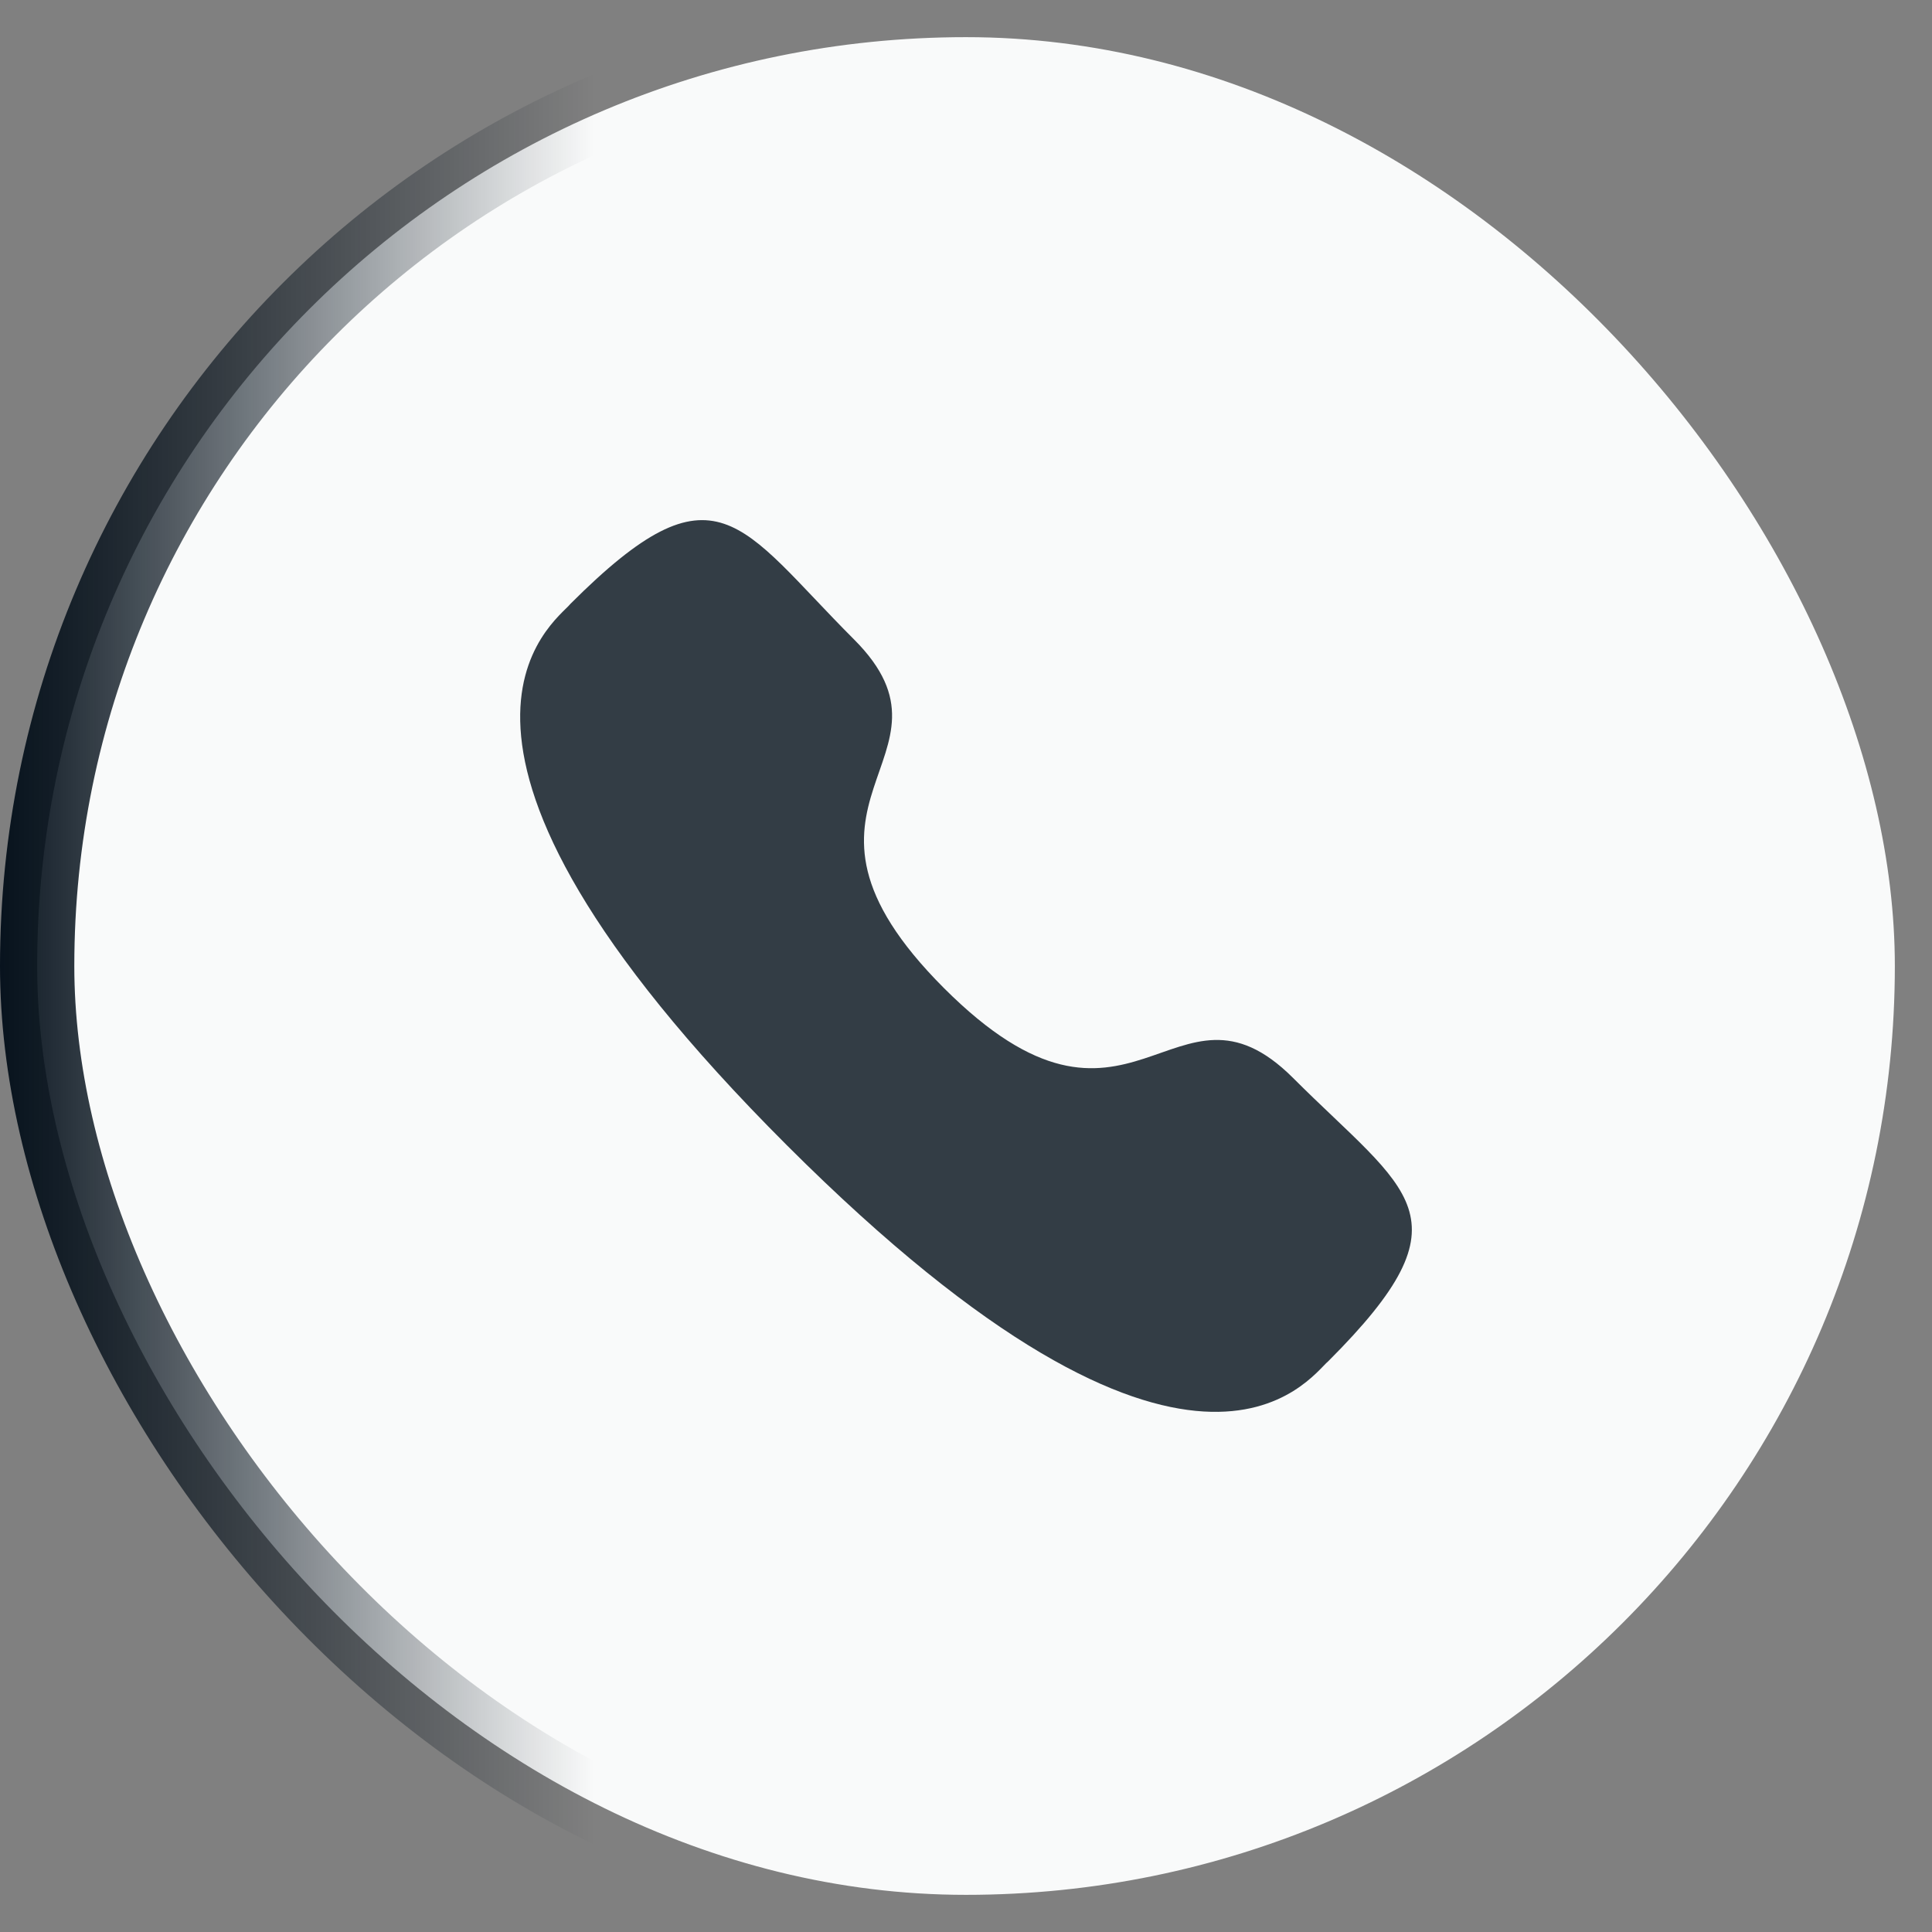 <svg width="26" height="26" viewBox="0 0 26 26" fill="none" xmlns="http://www.w3.org/2000/svg">
<rect x="0" y="0" width="26" height="26" fill="#808080" stroke="none"/>
<rect x="0.5" y="0.5" width="25" height="25" rx="12.5" fill="#F9FAFA" stroke="url(#paint0_linear_1291_56878)"/>
<path fill-rule="evenodd" clip-rule="evenodd" d="M12.704 13.298C15.224 15.818 15.795 12.906 17.399 14.504C18.946 16.051 19.835 16.361 17.875 18.319C17.63 18.521 16.071 20.889 10.59 15.413C5.11 9.938 7.481 8.372 7.678 8.125C9.642 6.161 9.947 7.058 11.493 8.605C13.097 10.21 10.185 10.778 12.704 13.298Z" fill="#333D45"/>
<defs>
<linearGradient id="paint0_linear_1291_56878" x1="-0.505" y1="13.024" x2="7.995" y2="13.024" gradientUnits="userSpaceOnUse">
<stop stop-color="#000C17"/>
<stop offset="1" stop-color="#000C17" stop-opacity="0"/>
</linearGradient>
</defs>
</svg>
